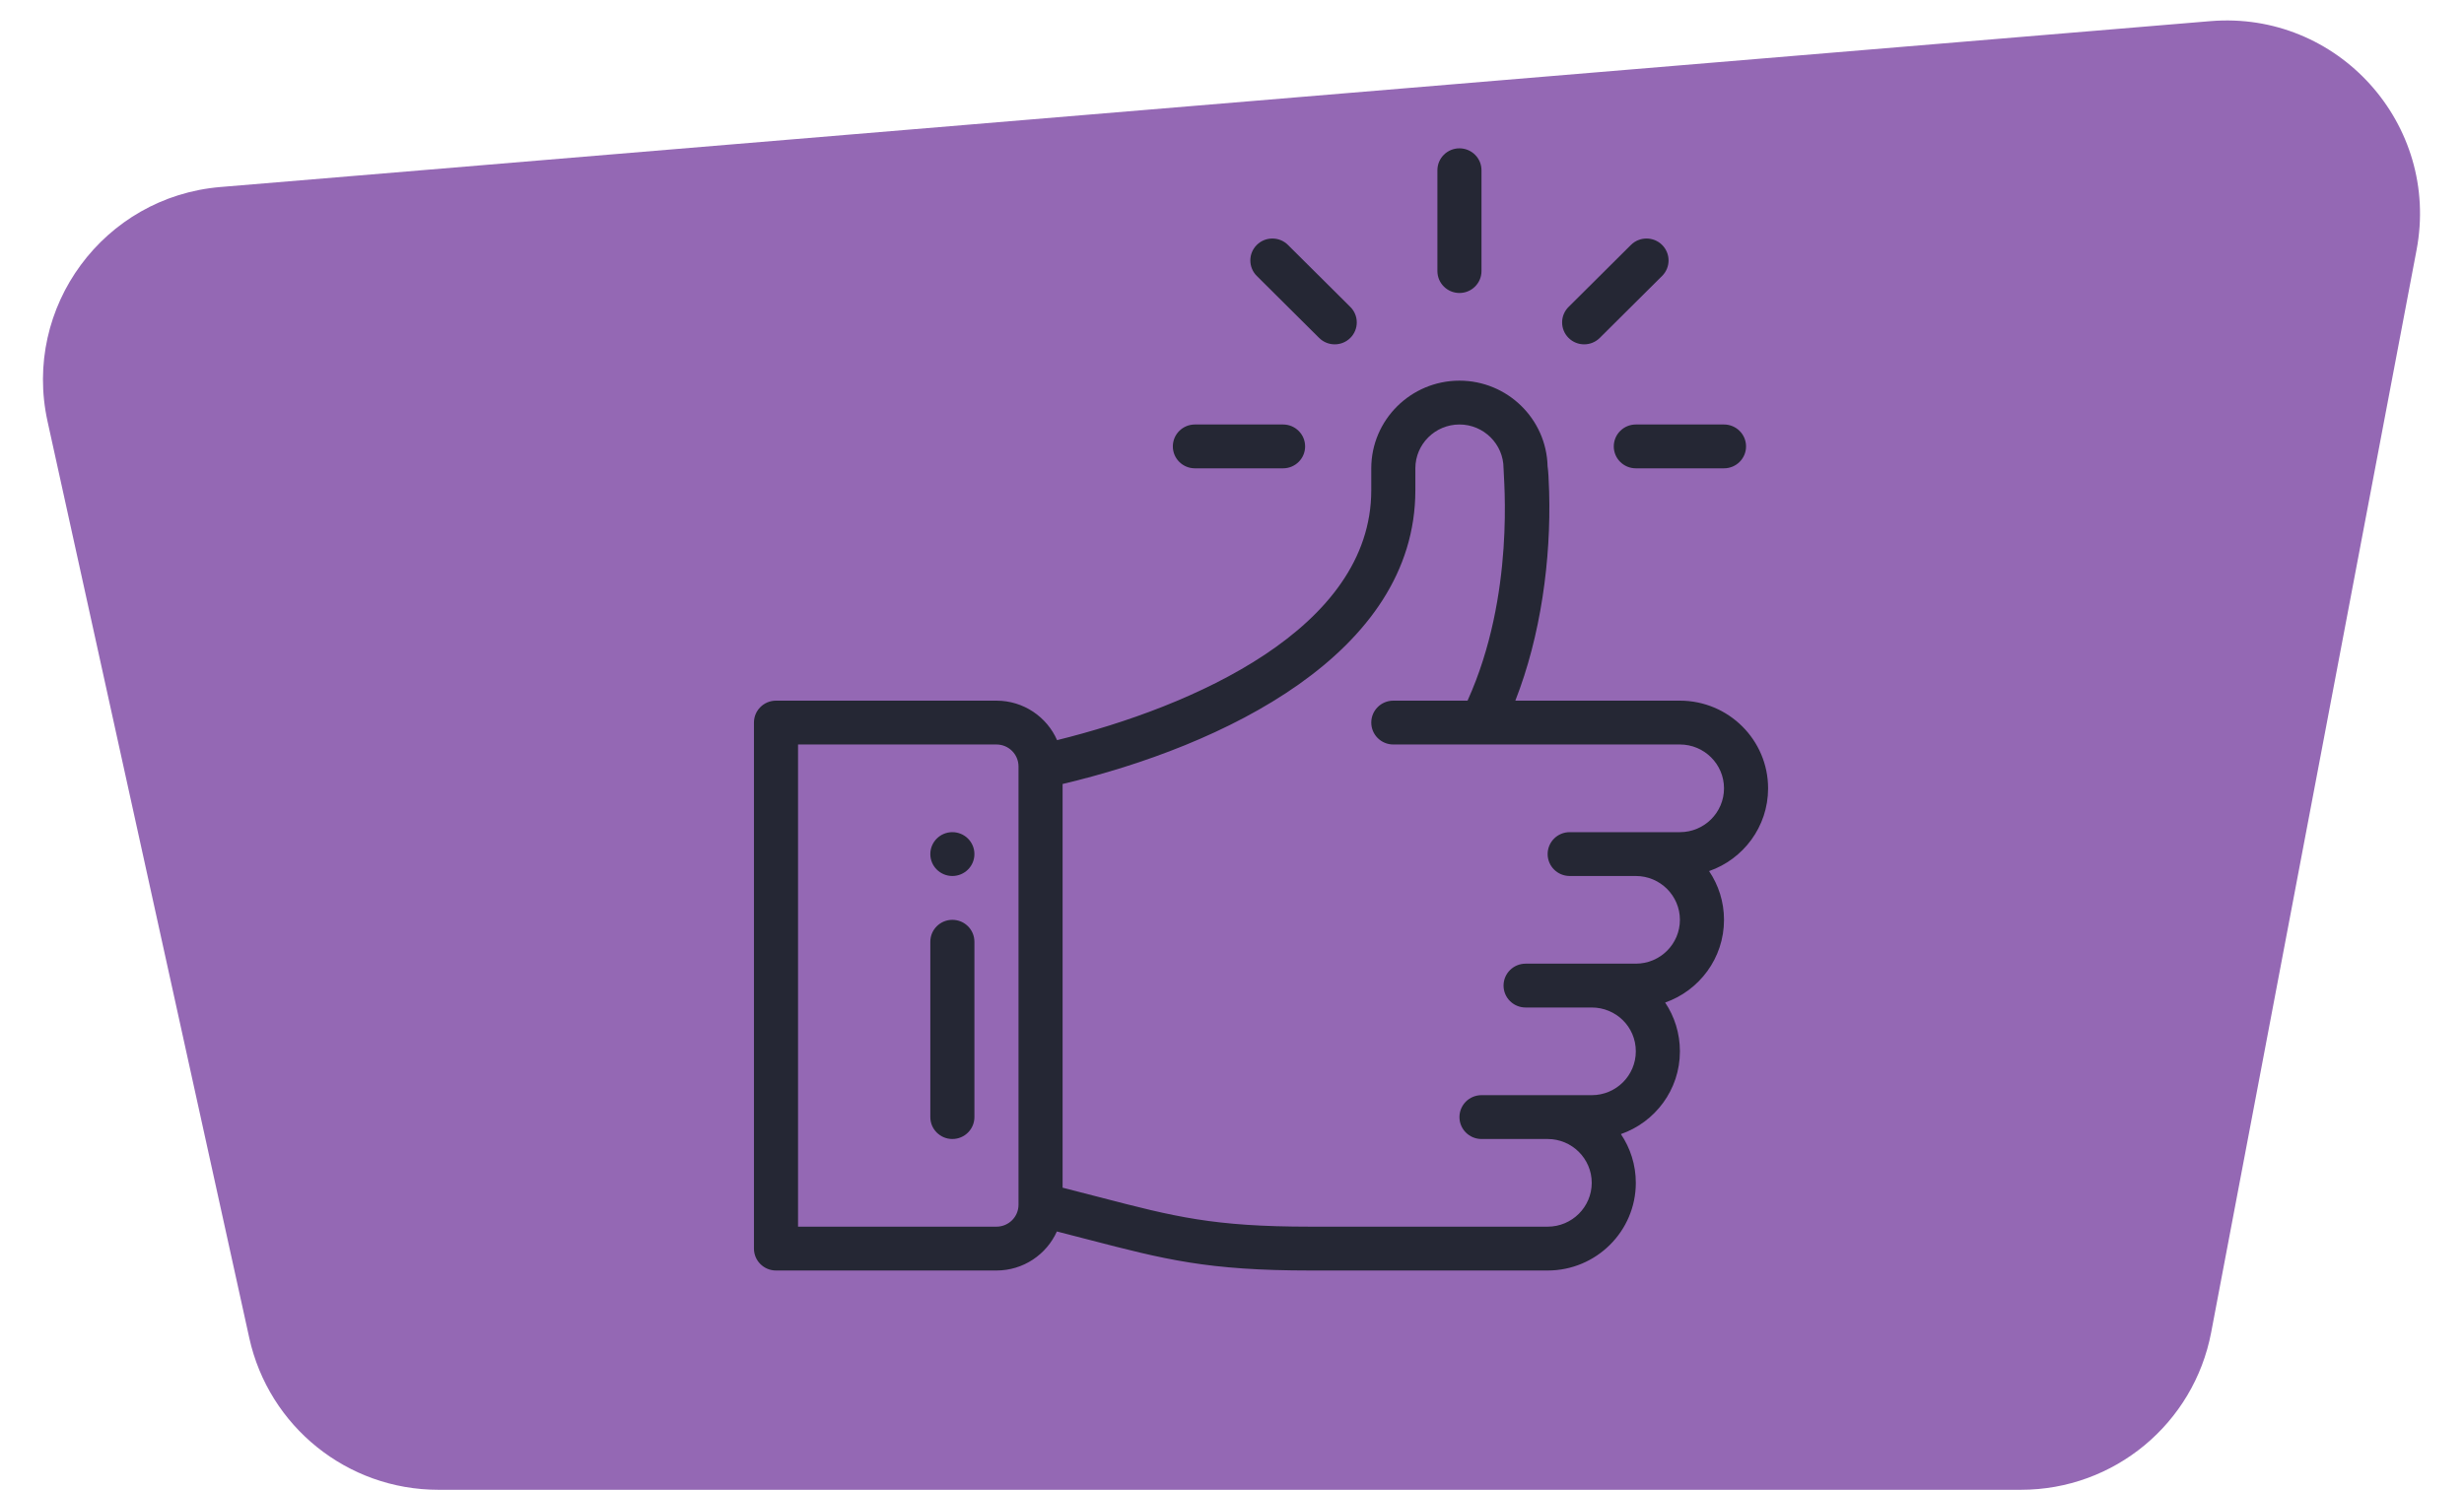 <svg width="382" height="231" viewBox="0 0 382 231" fill="none" xmlns="http://www.w3.org/2000/svg">
<path d="M38.644 207.448L7.371 65.341C3.469 47.611 16.086 30.506 34.178 28.997L342.678 3.278C362.446 1.63 378.342 19.278 374.645 38.767L342.804 206.592C340.117 220.752 327.742 231 313.329 231H67.943C53.859 231 41.671 221.203 38.644 207.448Z" fill="#9468B4"/>
<path d="M226.262 23C224.374 23 222.844 24.522 222.844 26.398V42.031C222.844 43.908 224.374 45.43 226.262 45.43C228.149 45.43 229.68 43.908 229.68 42.031V26.398C229.68 24.522 228.149 23 226.262 23Z" fill="#252734"/>
<path d="M147.648 129.031C145.762 129.031 144.23 130.554 144.23 132.43C144.23 134.306 145.762 135.828 147.648 135.828C149.535 135.828 151.066 134.306 151.066 132.43C151.066 130.554 149.535 129.031 147.648 129.031Z" fill="#252734"/>
<path d="M274.113 122.234C274.113 114.739 267.98 108.641 260.441 108.641H234.926C238.876 98.58 240.475 86.739 240.166 76.198C240.108 74.186 240.03 73.023 239.925 72.291C239.748 64.948 233.684 59.023 226.262 59.023C218.723 59.023 212.59 65.122 212.59 72.617V76.016C212.59 97.509 184.831 109.586 163.882 114.764C162.299 111.164 158.683 108.641 154.484 108.641H120.305C118.417 108.641 116.887 110.162 116.887 112.039V193.602C116.887 195.478 118.417 197 120.305 197H154.484C158.655 197 162.25 194.51 163.85 190.948C165.585 191.39 167.195 191.808 168.681 192.194C180.615 195.293 187.189 197 203.177 197H239.934C247.472 197 253.605 190.902 253.605 183.406C253.605 180.611 252.752 178.012 251.292 175.849C256.572 174.013 260.441 168.997 260.441 163.016C260.441 160.231 259.609 157.623 258.153 155.45C263.41 153.611 267.277 148.606 267.277 142.625C267.277 139.83 266.424 137.23 264.963 135.068C270.243 133.231 274.113 128.215 274.113 122.234ZM157.902 186.805C157.902 188.679 156.369 190.203 154.484 190.203H123.723V115.438H154.484C156.369 115.438 157.902 116.962 157.902 118.836V186.805ZM260.441 129.031C253.11 129.031 251.363 129.031 243.352 129.031C241.464 129.031 239.934 130.553 239.934 132.43C239.934 134.306 241.464 135.828 243.352 135.828H253.605C257.375 135.828 260.441 138.877 260.441 142.625C260.441 146.379 257.381 149.422 253.605 149.422H236.516C234.628 149.422 233.098 150.944 233.098 152.82C233.098 154.697 234.628 156.219 236.516 156.219H246.77C250.494 156.219 253.605 159.177 253.605 163.016C253.605 166.77 250.545 169.812 246.77 169.812C239.438 169.812 237.691 169.812 229.68 169.812C227.792 169.812 226.262 171.334 226.262 173.211C226.262 175.088 227.792 176.609 229.68 176.609H239.934C243.703 176.609 246.77 179.658 246.77 183.406C246.77 187.154 243.703 190.203 239.934 190.203H203.177C188.067 190.203 182.165 188.671 170.409 185.618C168.686 185.171 166.797 184.68 164.738 184.158V121.563C189.473 115.705 219.426 101.406 219.426 76.016V72.617C219.426 68.869 222.492 65.82 226.262 65.82C230.024 65.82 233.09 68.865 233.098 72.607V72.617C233.098 74.094 234.952 92.22 227.517 108.641H216.008C214.12 108.641 212.59 110.162 212.59 112.039C212.59 113.916 214.12 115.438 216.008 115.438C218.395 115.438 256.546 115.438 260.441 115.438C264.211 115.438 267.277 118.487 267.277 122.234C267.277 125.988 264.217 129.031 260.441 129.031Z" fill="#252734"/>
<path d="M147.648 142.625C145.761 142.625 144.23 144.147 144.23 146.023V173.211C144.23 175.088 145.761 176.609 147.648 176.609C149.536 176.609 151.066 175.088 151.066 173.211V146.023C151.066 144.147 149.536 142.625 147.648 142.625Z" fill="#252734"/>
<path d="M198.918 65.82H185.246C183.359 65.82 181.828 67.342 181.828 69.219C181.828 71.095 183.359 72.617 185.246 72.617H198.918C200.805 72.617 202.336 71.095 202.336 69.219C202.336 67.342 200.805 65.82 198.918 65.82Z" fill="#252734"/>
<path d="M267.277 65.82H253.605C251.718 65.82 250.188 67.342 250.188 69.219C250.188 71.095 251.718 72.617 253.605 72.617H267.277C269.165 72.617 270.695 71.095 270.695 69.219C270.695 67.342 269.165 65.82 267.277 65.82Z" fill="#252734"/>
<path d="M257.68 37.98C256.345 36.654 254.181 36.654 252.846 37.98L243.18 47.591C241.846 48.918 241.846 51.07 243.18 52.397C244.516 53.724 246.679 53.724 248.014 52.397L257.68 42.787C259.015 41.46 259.015 39.308 257.68 37.98Z" fill="#252734"/>
<path d="M209.343 47.591L199.677 37.98C198.342 36.654 196.179 36.654 194.843 37.98C193.509 39.307 193.509 41.459 194.843 42.787L204.509 52.397C205.845 53.724 208.008 53.724 209.343 52.397C210.678 51.07 210.678 48.918 209.343 47.591Z" fill="#252734"/>
</svg>
